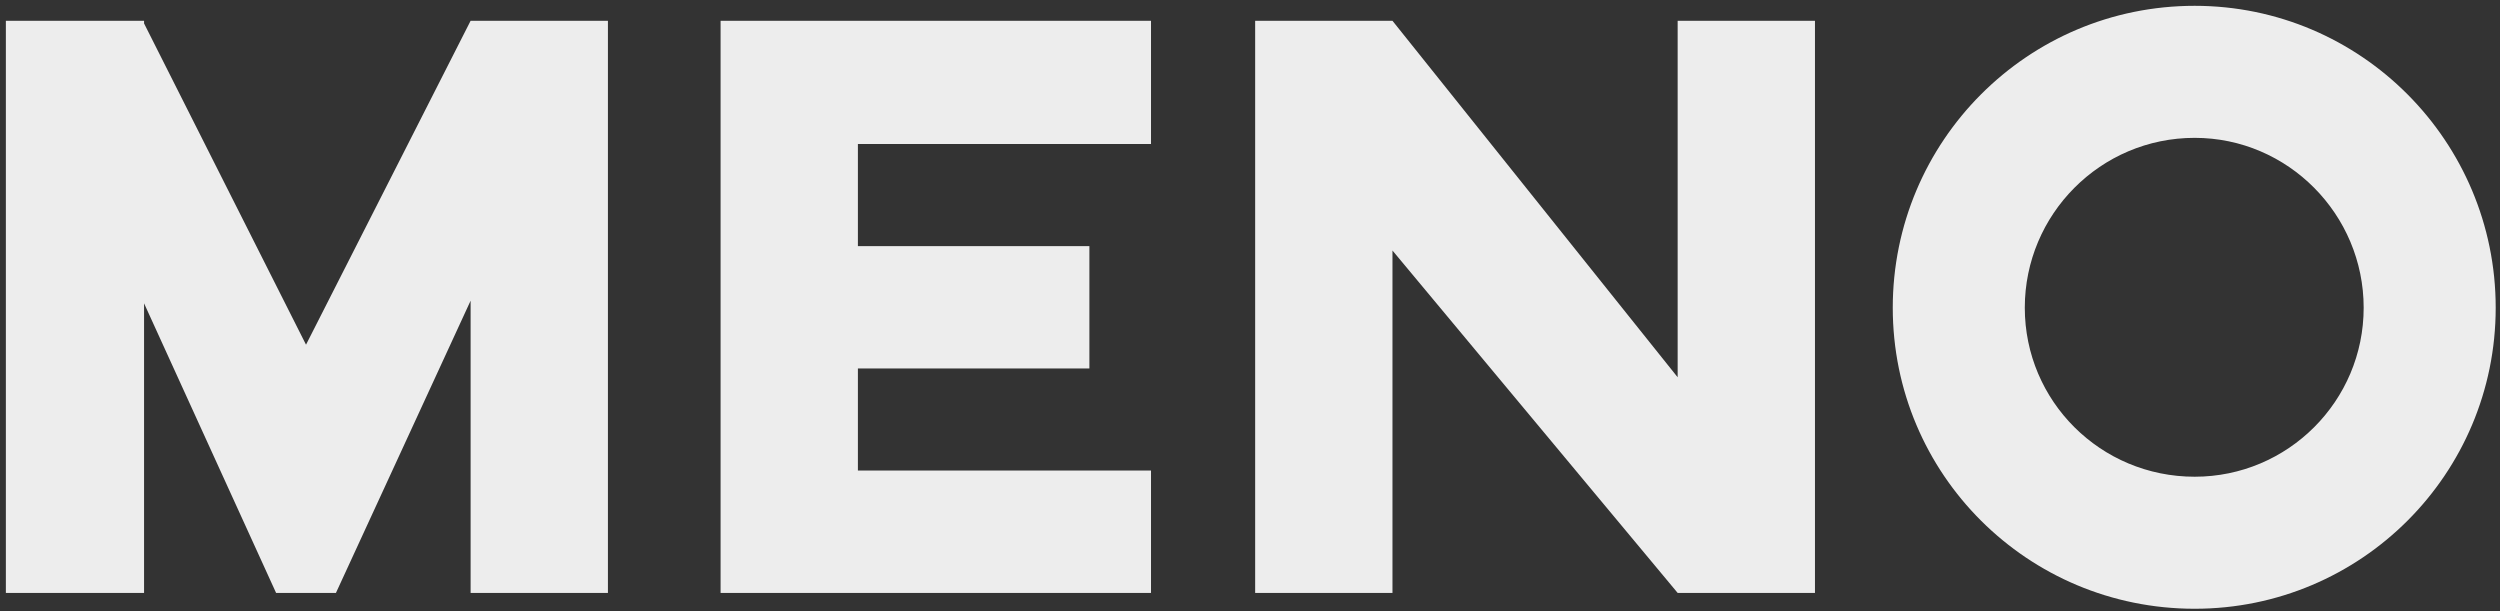 <?xml version="1.0" encoding="UTF-8" standalone="no"?>
<svg width="409px" height="100px" viewBox="0 0 409 100" version="1.1" xmlns="http://www.w3.org/2000/svg" xmlns:xlink="http://www.w3.org/1999/xlink" xmlns:sketch="http://www.bohemiancoding.com/sketch/ns">
    <rect x="0" y="0" width="409" height="100" fill="#333333" stroke="none"/>
    <!-- Generator: Sketch 3.2.2 (9983) - http://www.bohemiancoding.com/sketch -->
    <title>Untitled 4</title>
    <desc>Created with Sketch.</desc>
    <defs></defs>
    <g id="Page-1" stroke="none" stroke-width="1" fill="none" fill-rule="evenodd" sketch:type="MSPage">
        <path d="M76.992,3.4 L76.992,3.544 L76.992,3.4 L50.064,56.392 L23.568,3.832 L23.568,3.4 L0.96,3.4 L0.96,97 L23.568,97 L23.568,49.624 L45.168,97 L54.96,97 L76.992,49.192 L76.992,97 L99.456,97 L99.456,3.4 L76.992,3.4 Z M188.304,23.56 L188.304,3.4 L117.888,3.4 L117.888,97 L188.304,97 L188.304,76.984 L140.352,76.984 L140.352,60.28 L178.224,60.28 L178.224,40.264 L140.352,40.264 L140.352,23.56 L188.304,23.56 Z M274.464,3.4 L274.464,61.72 L227.808,3.4 L205.344,3.4 L205.344,97 L227.808,97 L227.808,40.984 L274.464,97 L296.928,97 L296.928,3.4 L274.464,3.4 Z M359.048,0.952 C331.688,0.952 309.656,23.128 309.656,50.344 C309.656,77.56 331.688,99.592 359.048,99.592 C386.264,99.592 408.296,77.56 408.296,50.344 C408.296,23.128 386.264,0.952 359.048,0.952 L359.048,0.952 Z M359.048,77.992 C343.64,77.992 331.256,65.608 331.256,50.344 C331.256,35.08 343.64,22.552 359.048,22.552 C374.312,22.552 386.696,35.08 386.696,50.344 C386.696,65.608 374.312,77.992 359.048,77.992 L359.048,77.992 Z" id="MENO" fill-opacity="0.913" fill="#FFFFFF" sketch:type="MSShapeGroup"></path>
    </g>
</svg>